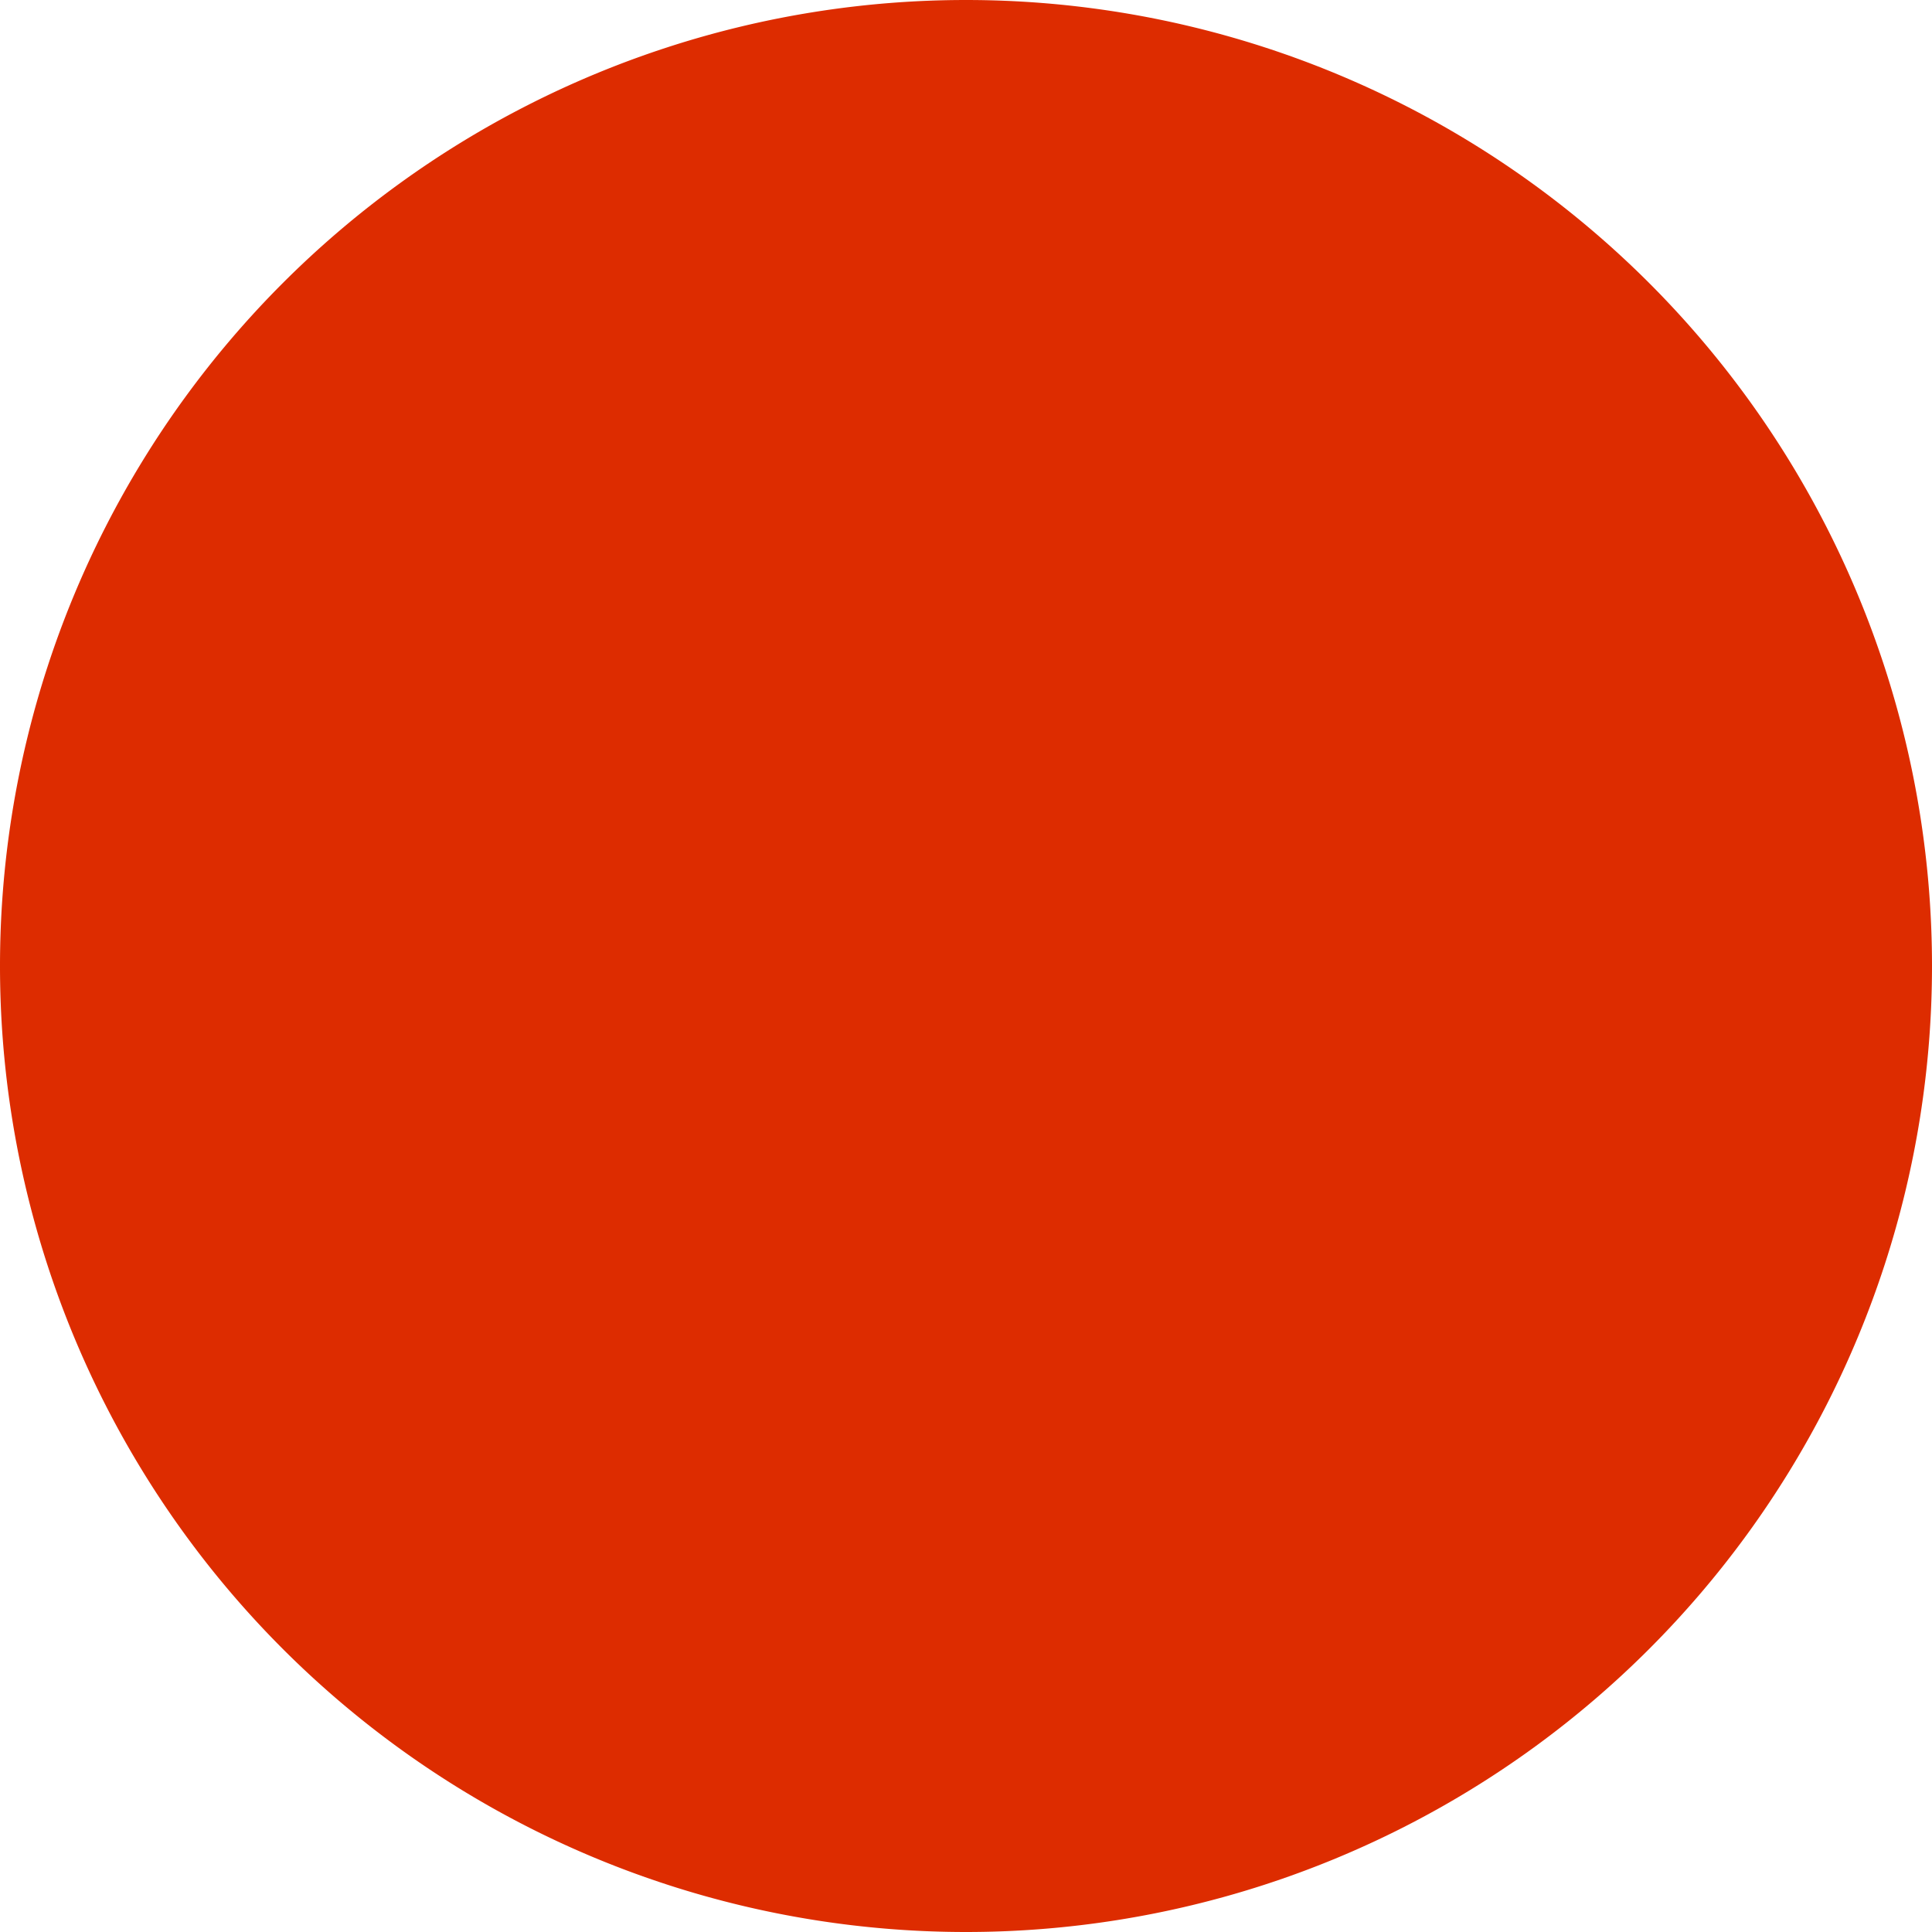 <svg xmlns="http://www.w3.org/2000/svg" xmlns:xlink="http://www.w3.org/1999/xlink" width="11" height="11" viewBox="0 0 11 11"><defs><path id="a" d="M1203.5 571a5.5 5.5 0 1 1 0 11 5.5 5.5 0 0 1 0-11z"/></defs><g transform="translate(-1198 -571)"><use fill="#dd2c00" xlink:href="#a"/></g></svg>